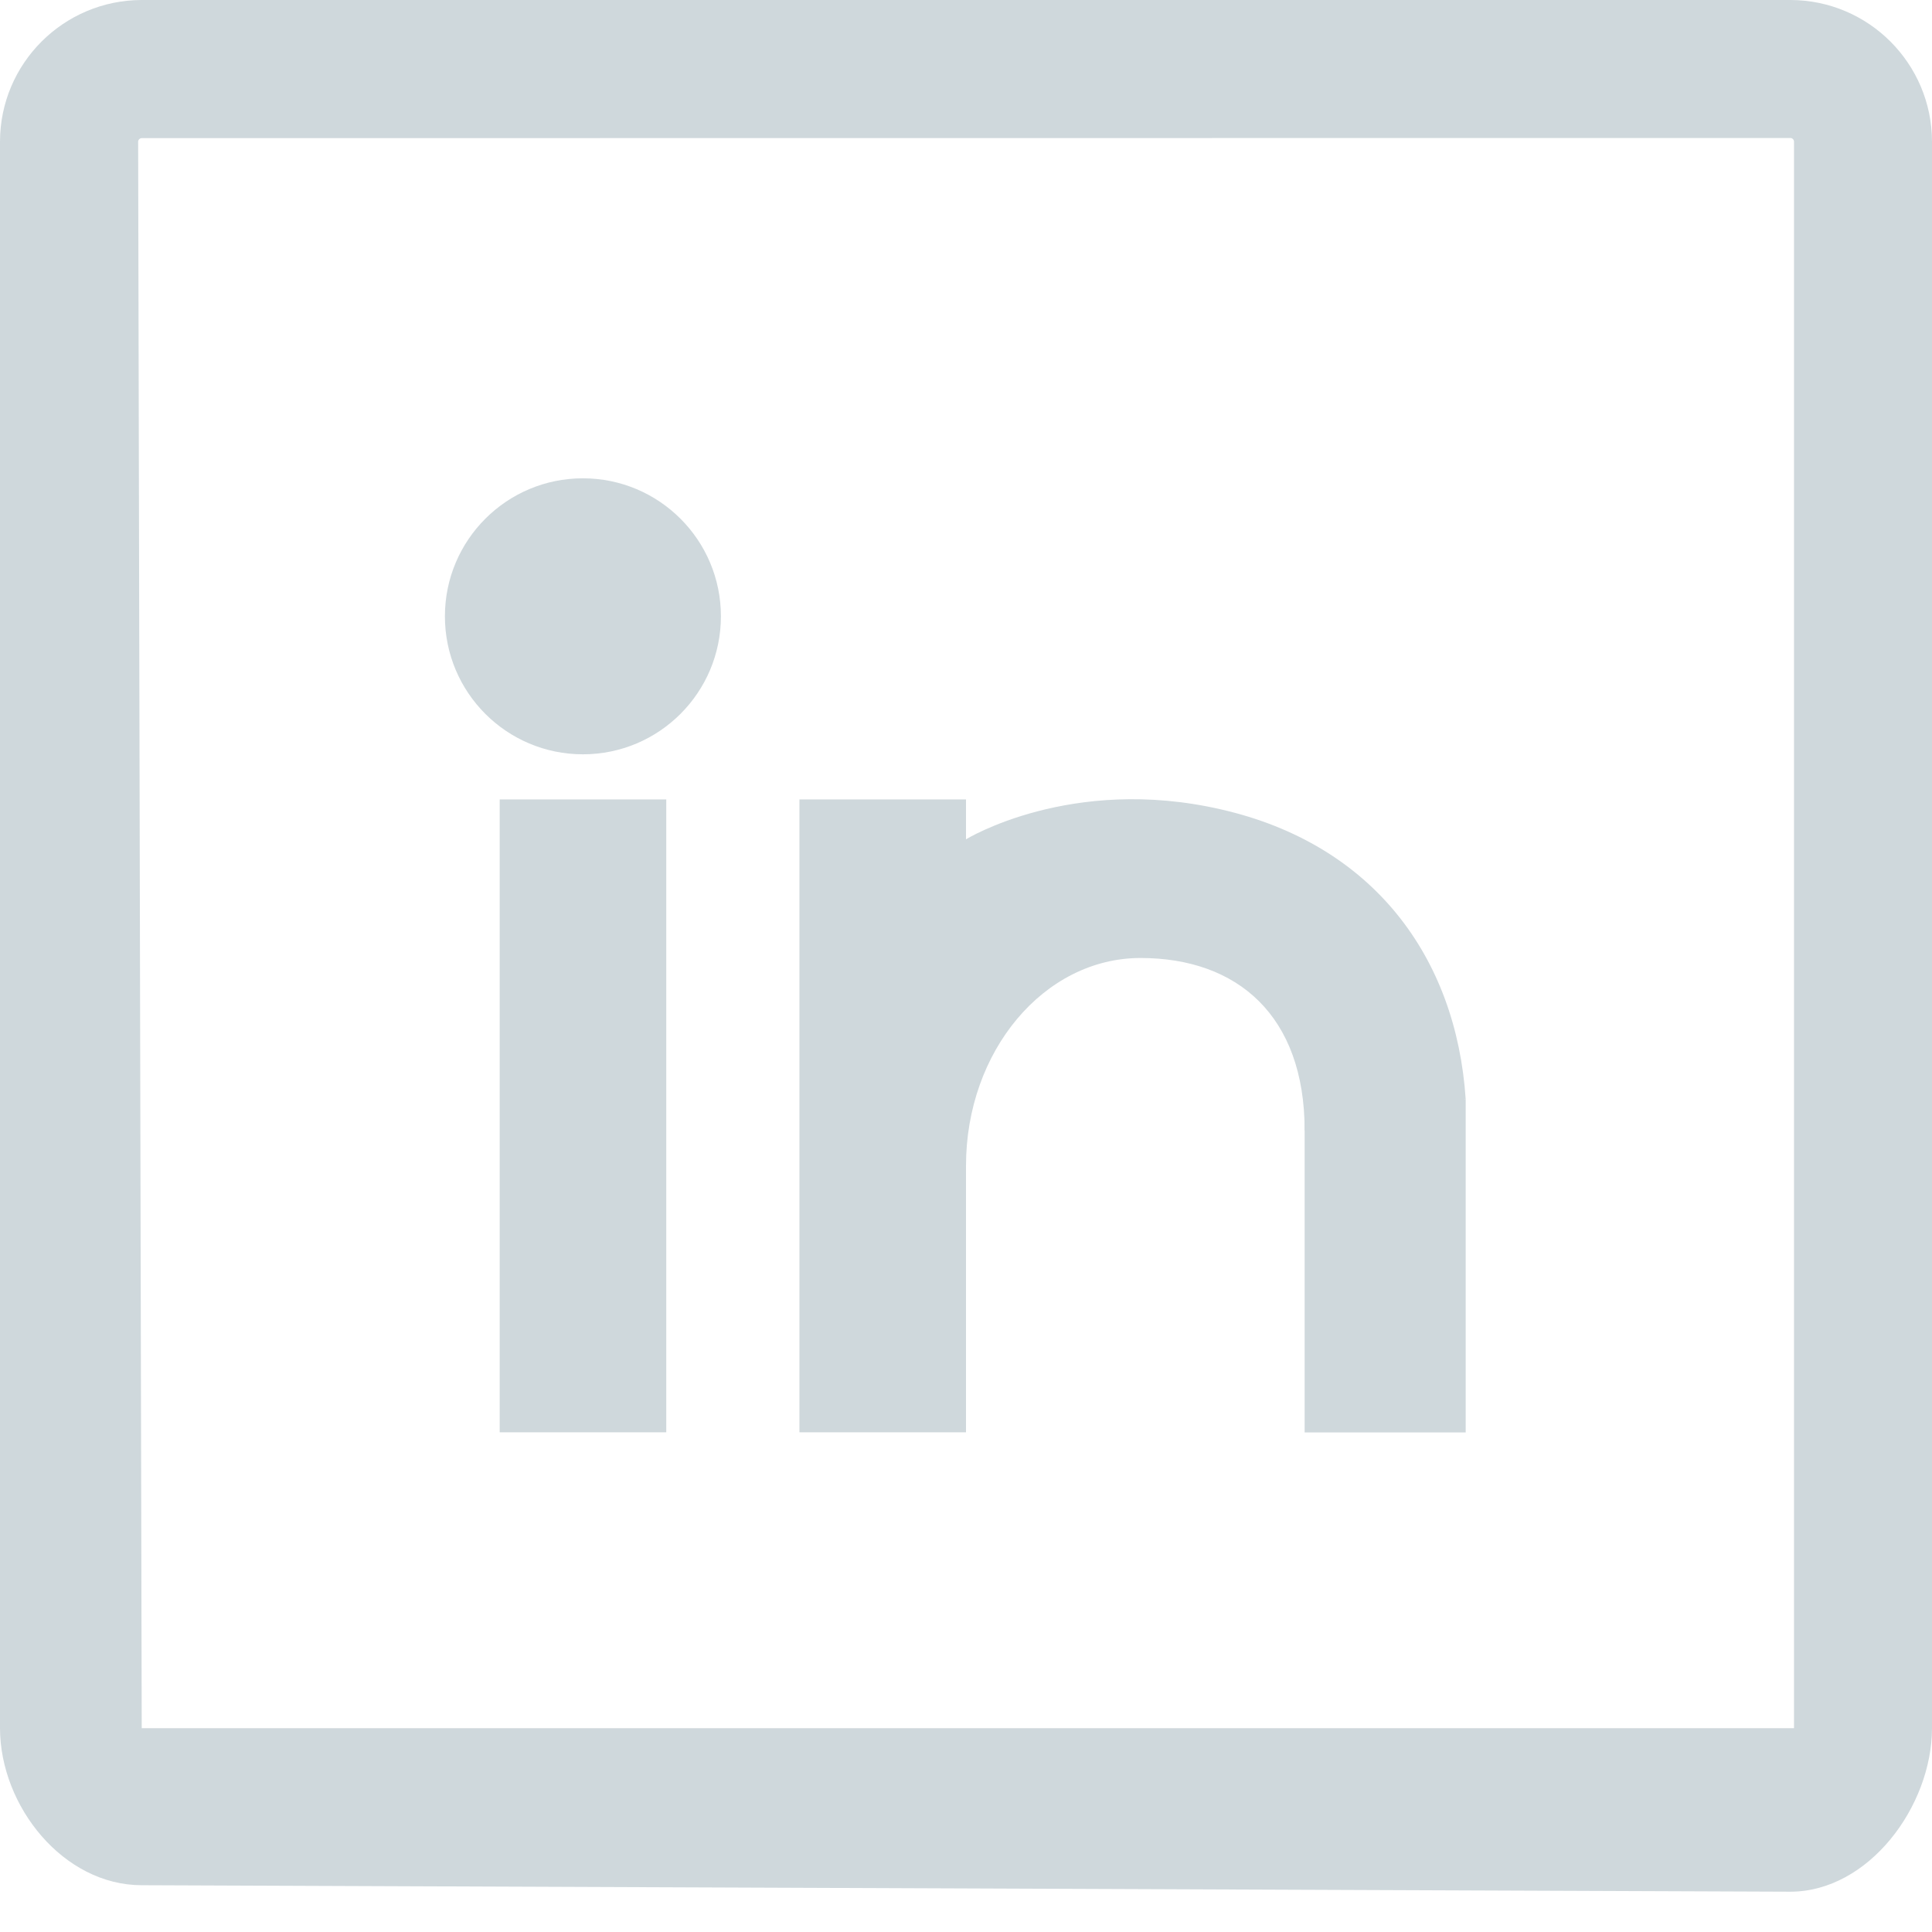 <?xml version="1.0" encoding="UTF-8"?>
<svg width="14px" height="14px" viewBox="0 0 14 14" version="1.1" xmlns="http://www.w3.org/2000/svg" xmlns:xlink="http://www.w3.org/1999/xlink">
    <!-- Generator: Sketch 60.1 (88133) - https://sketch.com -->
    <title>linkedin</title>
    <desc>Created with Sketch.</desc>
    <g id="Page-1" stroke="none" stroke-width="1" fill="none" fill-rule="evenodd">
        <g id="Author-Articles" transform="translate(-1151, -268)" fill="#CFD8DC" fill-rule="nonzero">
            <g id="About" transform="translate(135, 86)">
                <g id="Author" transform="translate(741, 112)">
                    <g id="linkedin" transform="translate(275, 70)">
                        <path d="M12.974,13.708 L1.027,13.661 C0.46,13.661 0.001,13.09 0,12.523 L0,1.026 C0.001,0.459 0.461,0.001 1.027,0 L12.974,0 C13.54,0.001 13.999,0.46 14,1.026 L14,12.523 C13.999,13.09 13.541,13.707 12.974,13.708 Z M1.027,1.001 C1.013,1.001 1.001,1.013 1.001,1.027 L1.027,12.523 L13,12.523 C13.025,12.194 13.025,12.523 13,12.655 L13,1.026 C13,1.012 12.988,1 12.974,1 L1.027,1.001 Z" id="Shape"></path>
                        <rect id="Rectangle" x="3.621" y="5.793" width="1.207" height="4.586"></rect>
                        <rect id="Rectangle" x="5.793" y="5.793" width="1.207" height="4.586"></rect>
                        <rect id="Rectangle" x="9.454" y="7.966" width="1.167" height="2.414"></rect>
                        <circle id="Oval" cx="4.224" cy="4.466" r="1"></circle>
                        <path d="M7,6.082 C7,6.082 7.759,5.615 8.847,5.865 C9.95,6.116 10.553,6.936 10.621,7.966 L9.454,8.192 C9.454,7.358 8.965,6.942 8.265,6.942 C7.565,6.942 7,7.618 7,8.448 L7,6.082 Z" id="Path"></path>
                    </g>
                </g>
            </g>
        </g>
    </g>
</svg>